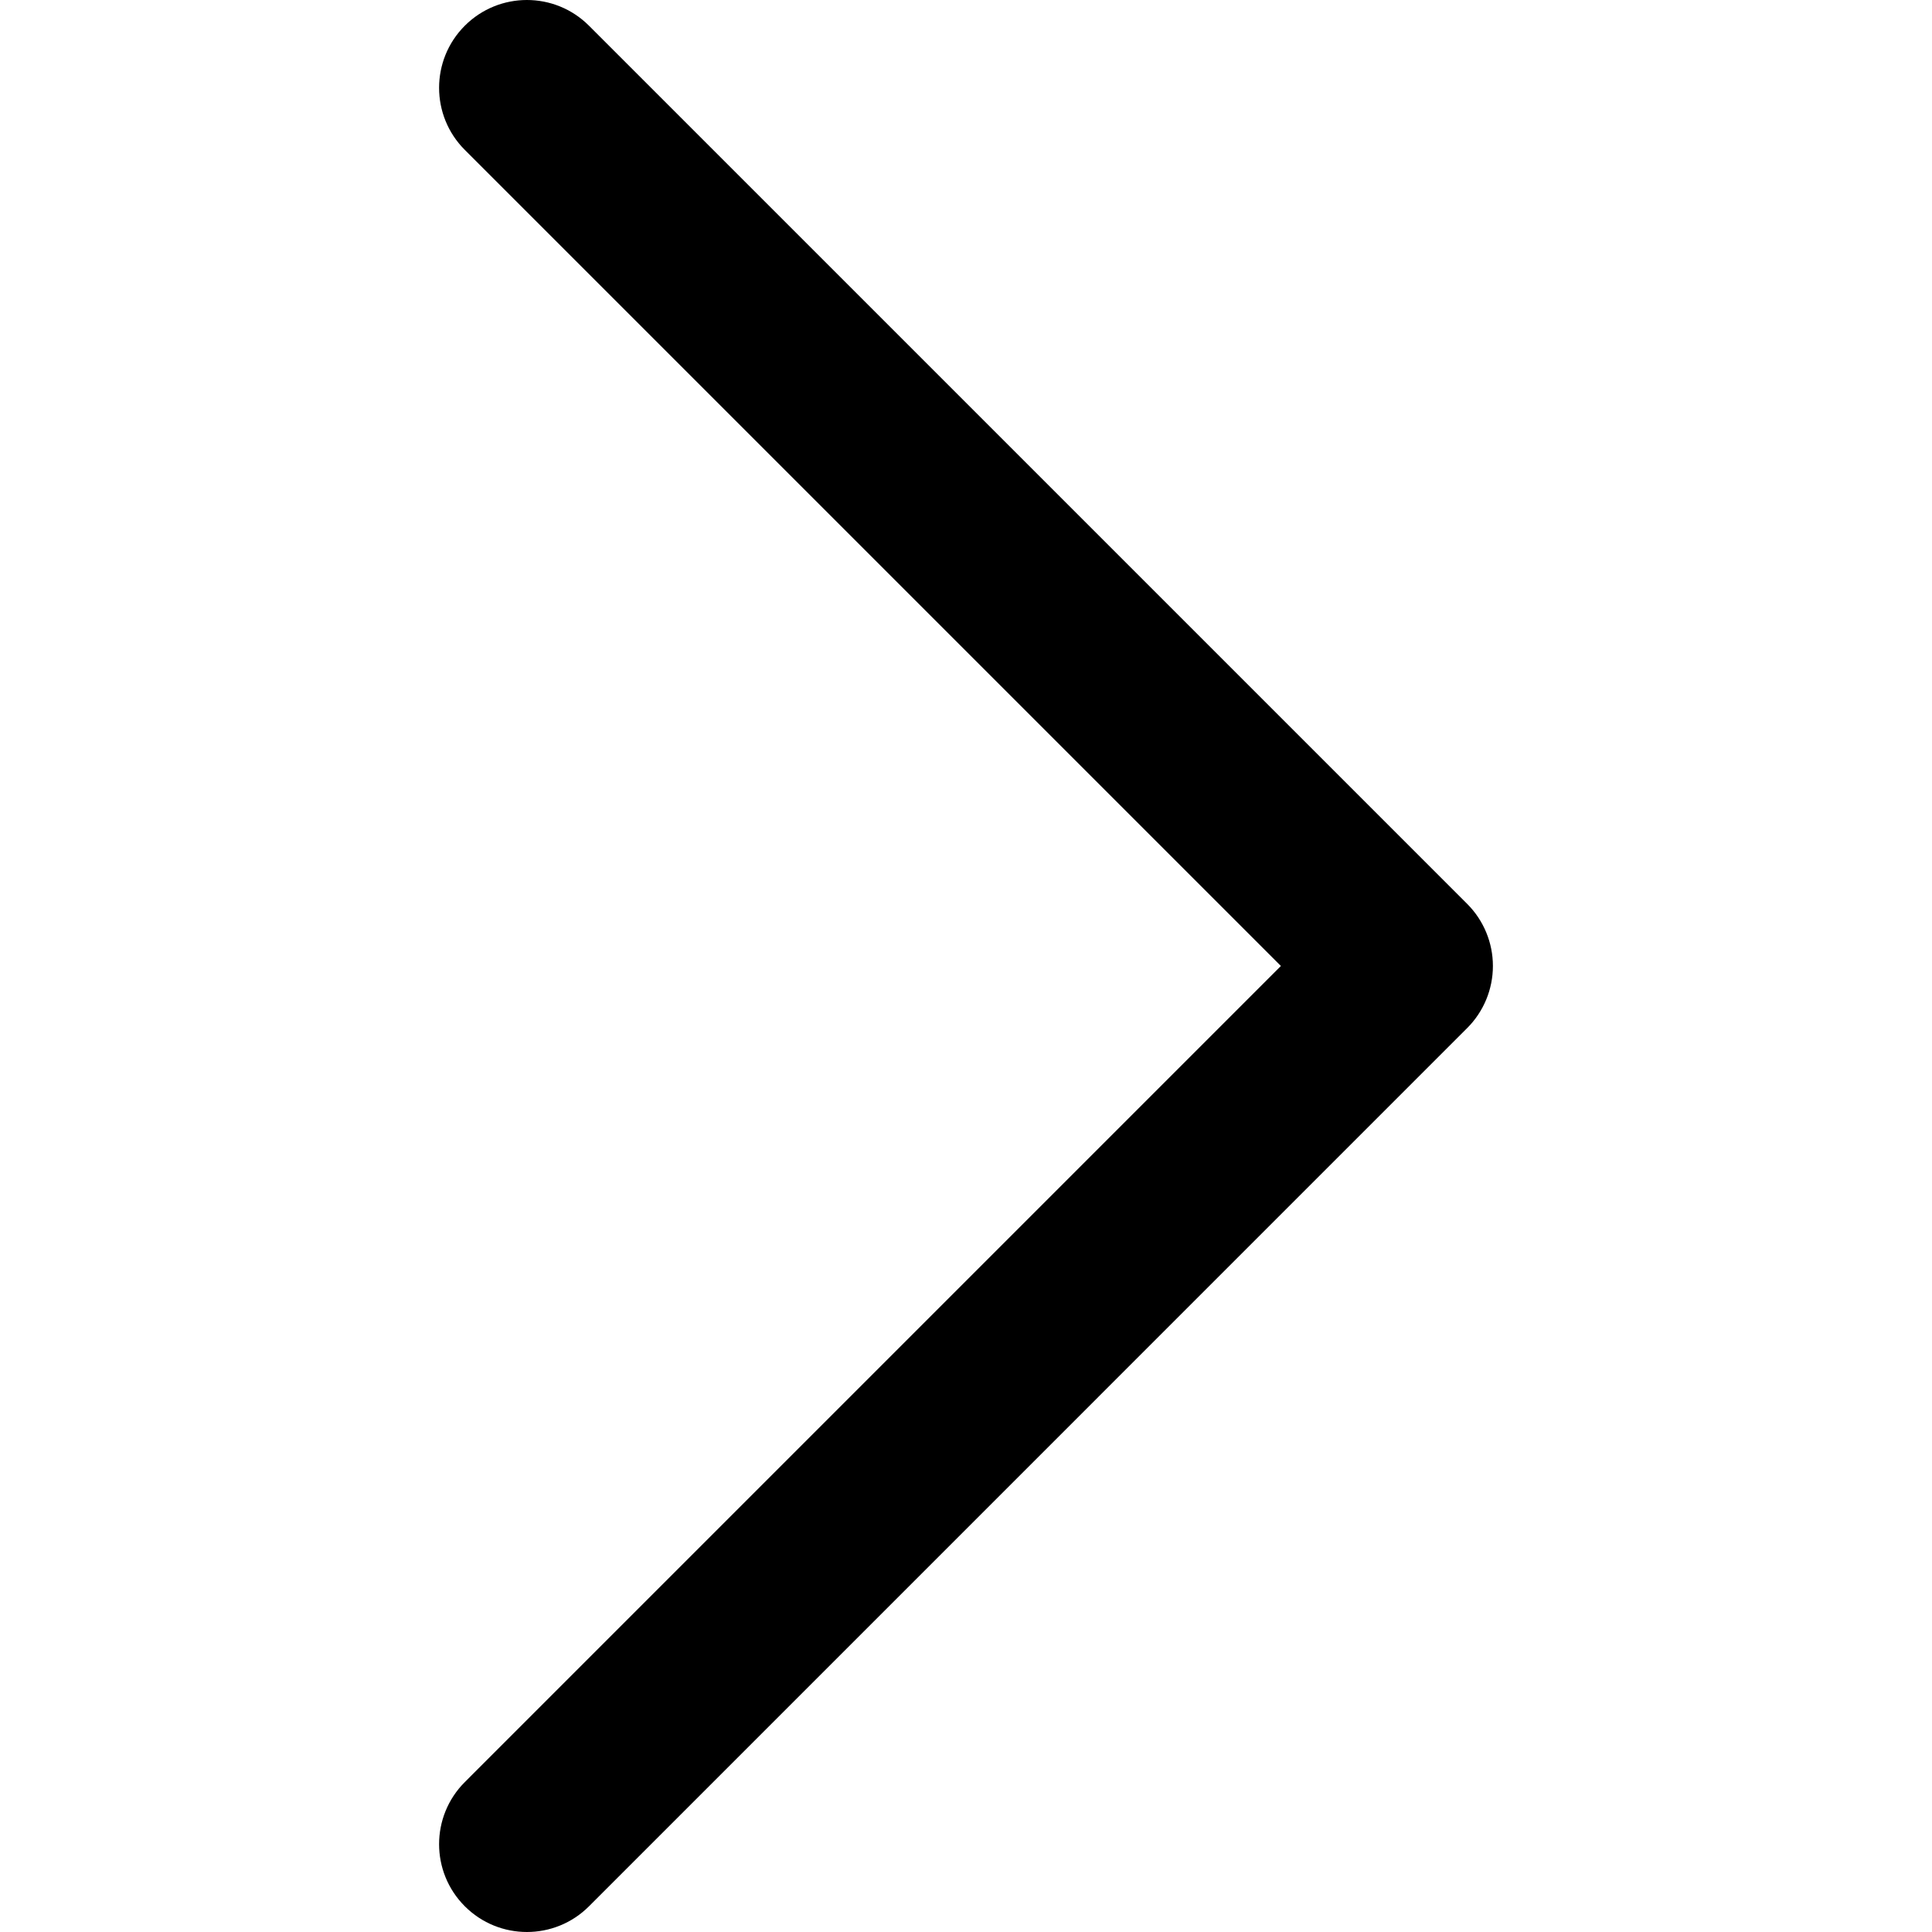 <svg width="330" height="330" viewBox="0 0 330 330" fill="none" xmlns="http://www.w3.org/2000/svg">
<g clip-path="url(#clip0_301_796)">
<path d="M79.393 4.393C73.536 10.25 73.535 19.748 79.394 25.606L218.787 164.996L79.393 304.393C73.536 310.25 73.535 319.748 79.394 325.606C85.252 331.464 94.749 331.464 100.607 325.606L250.607 175.602C253.42 172.789 255 168.974 255 164.996C255 161.018 253.419 157.202 250.606 154.39L100.606 4.394C94.749 -1.465 85.251 -1.465 79.393 4.393Z" fill="black"/>
</g>
<defs>
<clipPath id="clip0_301_796">
<rect width="330" height="330" fill="white" transform="translate(0 330) rotate(-90)"/>
</clipPath>
</defs>
</svg>
